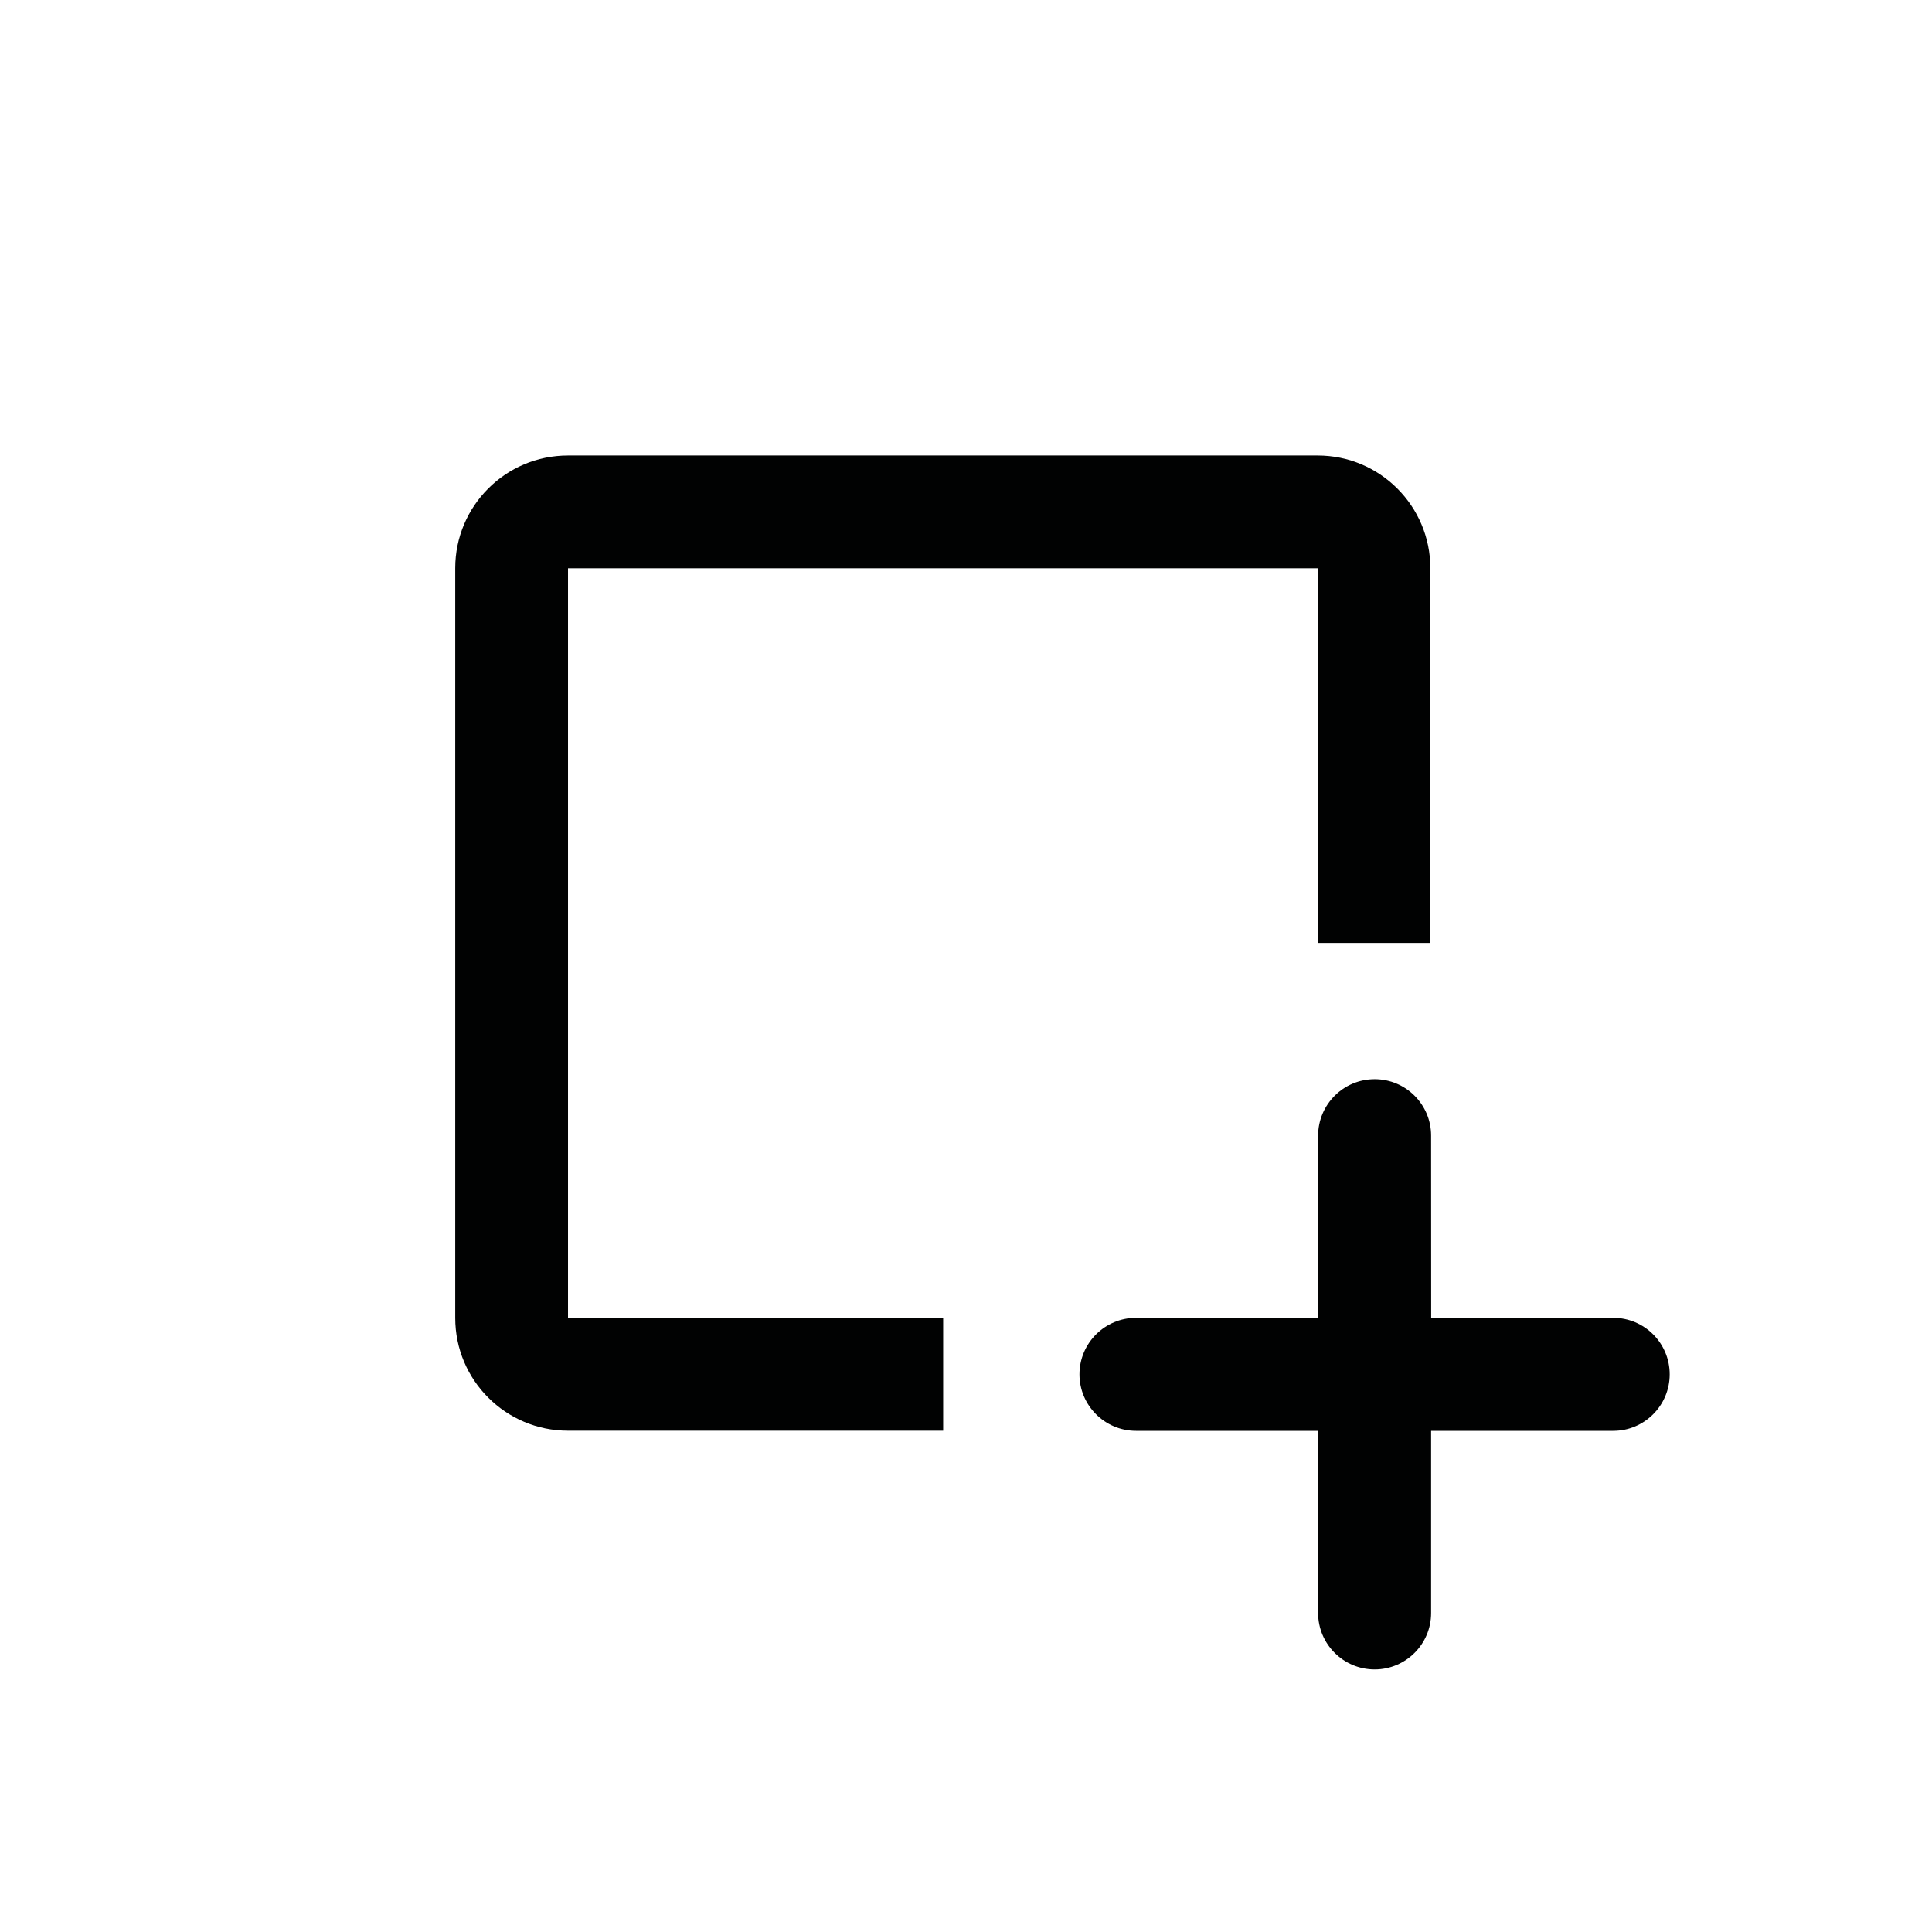 <?xml version="1.0" encoding="iso-8859-1"?>
<!-- Generator: Adobe Illustrator 16.0.4, SVG Export Plug-In . SVG Version: 6.00 Build 0)  -->
<!DOCTYPE svg PUBLIC "-//W3C//DTD SVG 1.1//EN" "http://www.w3.org/Graphics/SVG/1.1/DTD/svg11.dtd">
<svg version="1.1" id="Layer_1" xmlns="http://www.w3.org/2000/svg" xmlns:xlink="http://www.w3.org/1999/xlink" x="0px" y="0px"
	 width="28.35px" height="28.35px" viewBox="0 0 28.35 28.35" style="enable-background:new 0 0 28.35 28.35;" xml:space="preserve"
	>
<g>
	<path style="fill:#010202;" d="M23.673,19.338h-2.672L21,16.665c0.001-0.457-0.37-0.829-0.828-0.829
		c-0.459,0-0.83,0.372-0.83,0.829v2.673H16.67c-0.457,0-0.83,0.371-0.83,0.829c0,0.457,0.372,0.829,0.83,0.829h2.672v2.673
		c0,0.456,0.371,0.828,0.83,0.828c0.456,0,0.829-0.371,0.828-0.828v-2.673h2.673c0.457,0,0.828-0.372,0.828-0.829
		C24.501,19.709,24.13,19.338,23.673,19.338z"/>
	<path style="fill:#010202;" d="M8.335,8.339h11v5.497h1.654V8.338c0-0.913-0.741-1.654-1.654-1.654h-11
		c-0.915,0-1.655,0.741-1.655,1.653v11.002c0,0.914,0.741,1.655,1.655,1.655h5.505v-1.655H8.335V8.339z"/>
</g>
</svg>
